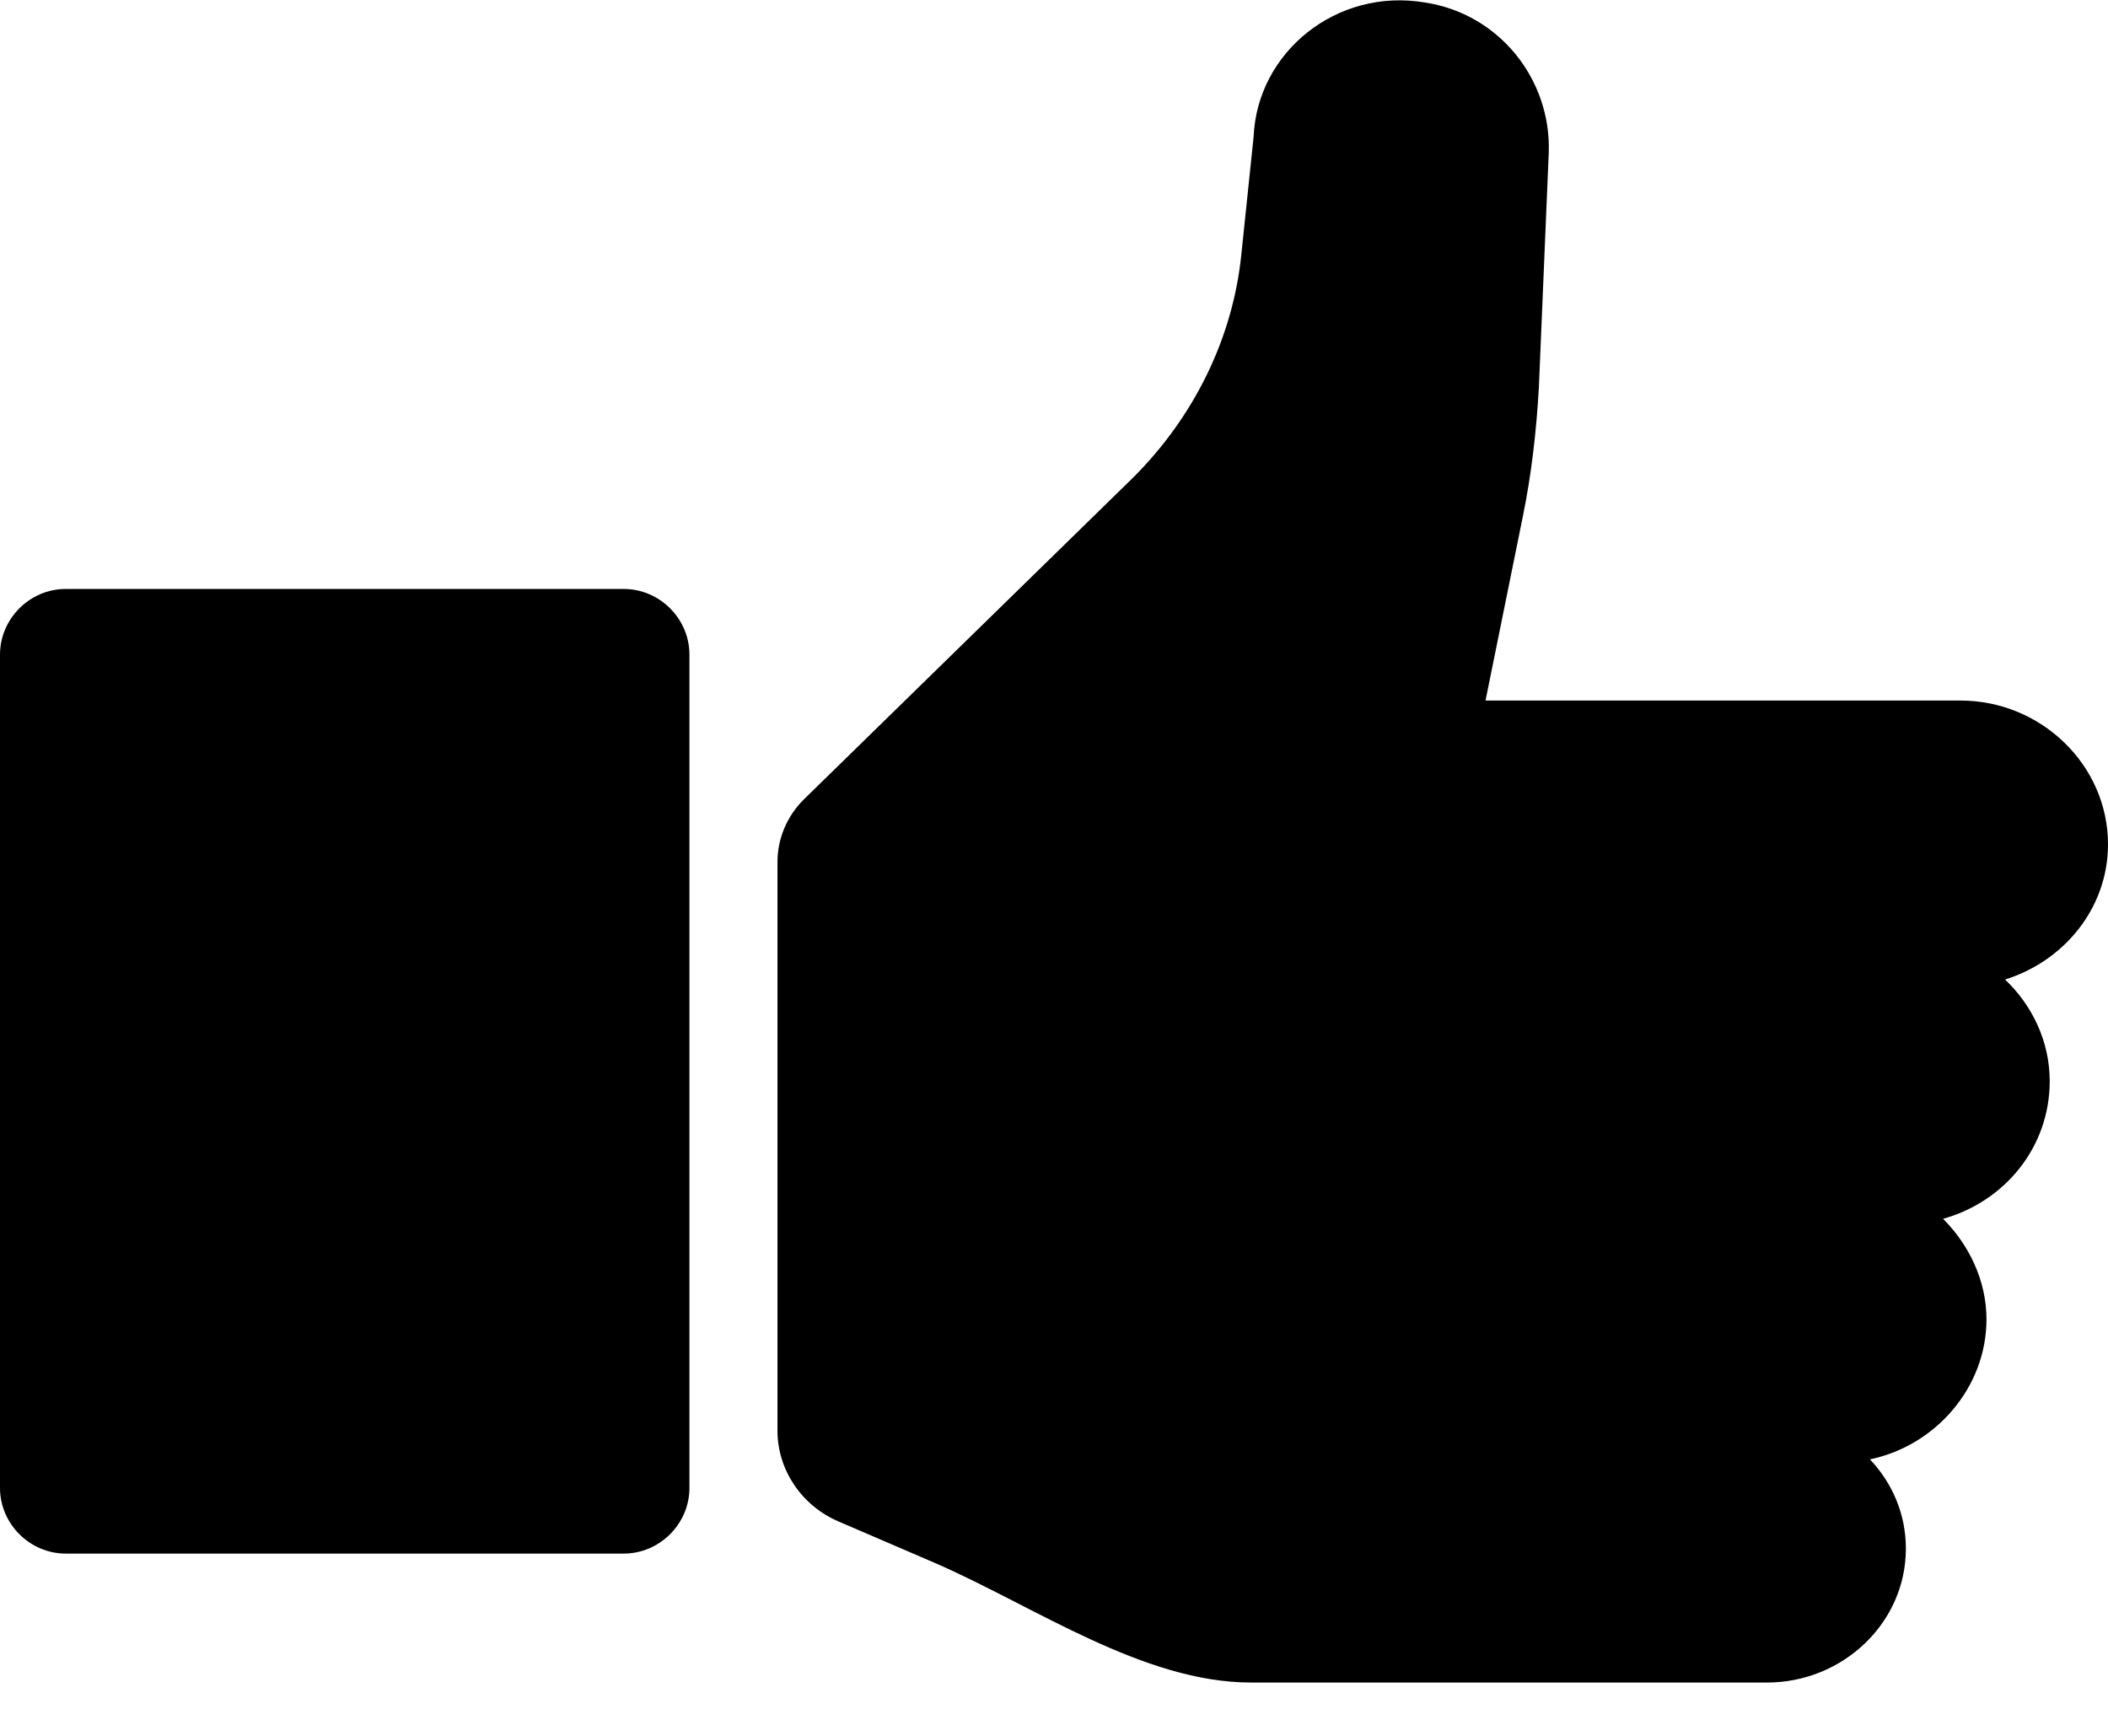 <?xml version="1.0" encoding="utf-8"?>
<!-- Generator: Avocode 2.6.0 - http://avocode.com -->
<svg height="14" width="17" xmlns:xlink="http://www.w3.org/1999/xlink" xmlns="http://www.w3.org/2000/svg" viewBox="0 0 17 14">
    <path fill="#000000" fill-rule="evenodd" d="M 5.56 5.28 C 5.56 4.99 5.32 4.75 5.03 4.75 L 0.53 4.75 C 0.24 4.75 0 4.99 0 5.28 L 0 12 C 0 12.29 0.24 12.53 0.53 12.53 L 5.03 12.53 C 5.32 12.53 5.56 12.29 5.56 12 L 5.56 5.28 L 5.56 5.28 Z M 15.81 5.65 L 11.98 5.65 L 12.28 4.17 C 12.35 3.83 12.39 3.48 12.41 3.13 L 12.49 1.23 C 12.51 0.64 12.09 0.11 11.49 0.02 C 10.78 -0.1 10.14 0.42 10.11 1.1 L 10.01 2.06 C 9.94 2.73 9.63 3.36 9.14 3.85 L 6.48 6.45 C 6.35 6.58 6.27 6.76 6.27 6.95 L 6.27 11.54 C 6.27 11.85 6.46 12.14 6.76 12.27 L 7.55 12.61 C 8.35 12.96 9.22 13.57 10.09 13.57 L 14.25 13.57 C 14.86 13.57 15.37 13.09 15.37 12.49 C 15.37 12.21 15.26 11.96 15.08 11.77 C 15.61 11.66 16.02 11.19 16.02 10.64 C 16.02 10.33 15.88 10.04 15.67 9.83 C 16.17 9.69 16.53 9.25 16.53 8.72 C 16.53 8.4 16.39 8.11 16.17 7.9 C 16.65 7.75 17 7.32 17 6.81 C 17 6.17 16.46 5.65 15.81 5.65 L 15.81 5.65 Z M 15.81 5.65" />
</svg>